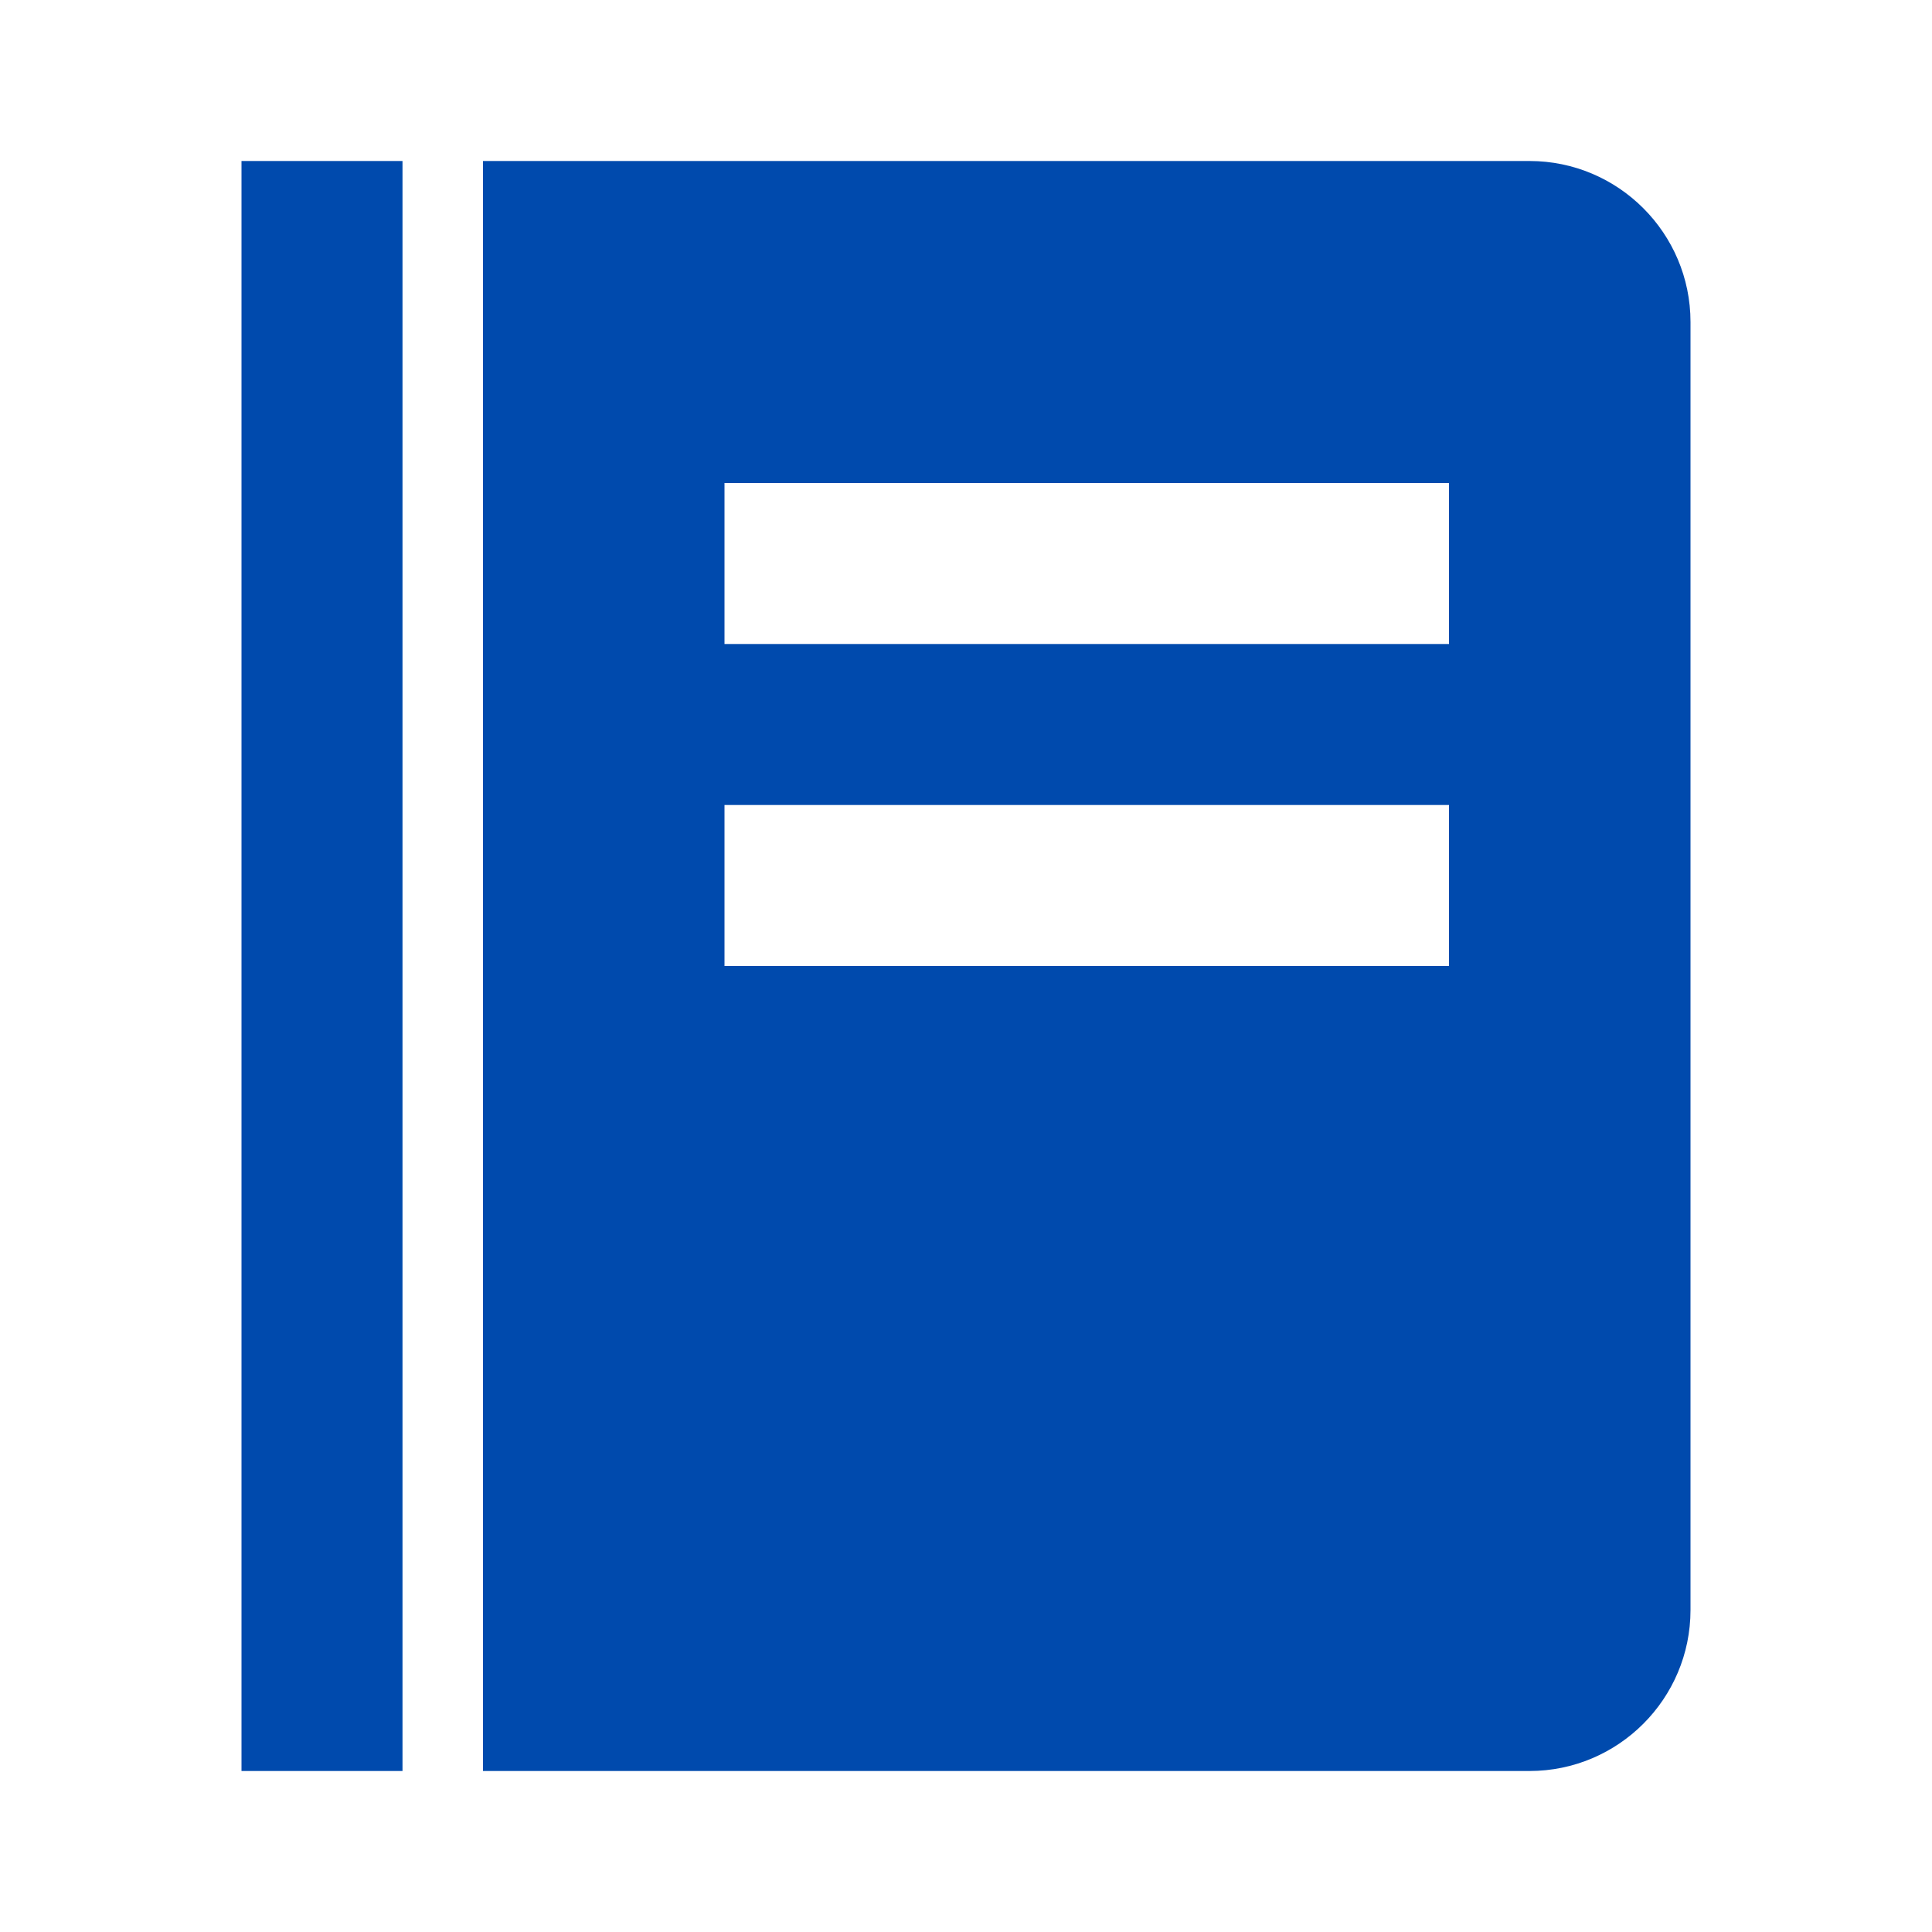 <svg width="93" height="93" viewBox="0 0 93 93" fill="none" xmlns="http://www.w3.org/2000/svg">
<path d="M11.625 7.75H19.375V85.25H11.625V7.75ZM73.625 7.75H23.25V85.25H73.625C77.899 85.25 81.375 81.774 81.375 77.5V15.5C81.375 11.226 77.899 7.75 73.625 7.75ZM69.75 46.5H34.875V38.75H69.75V46.5ZM69.75 31H34.875V23.25H69.75V31Z" fill="#004AAD"/>
</svg>
